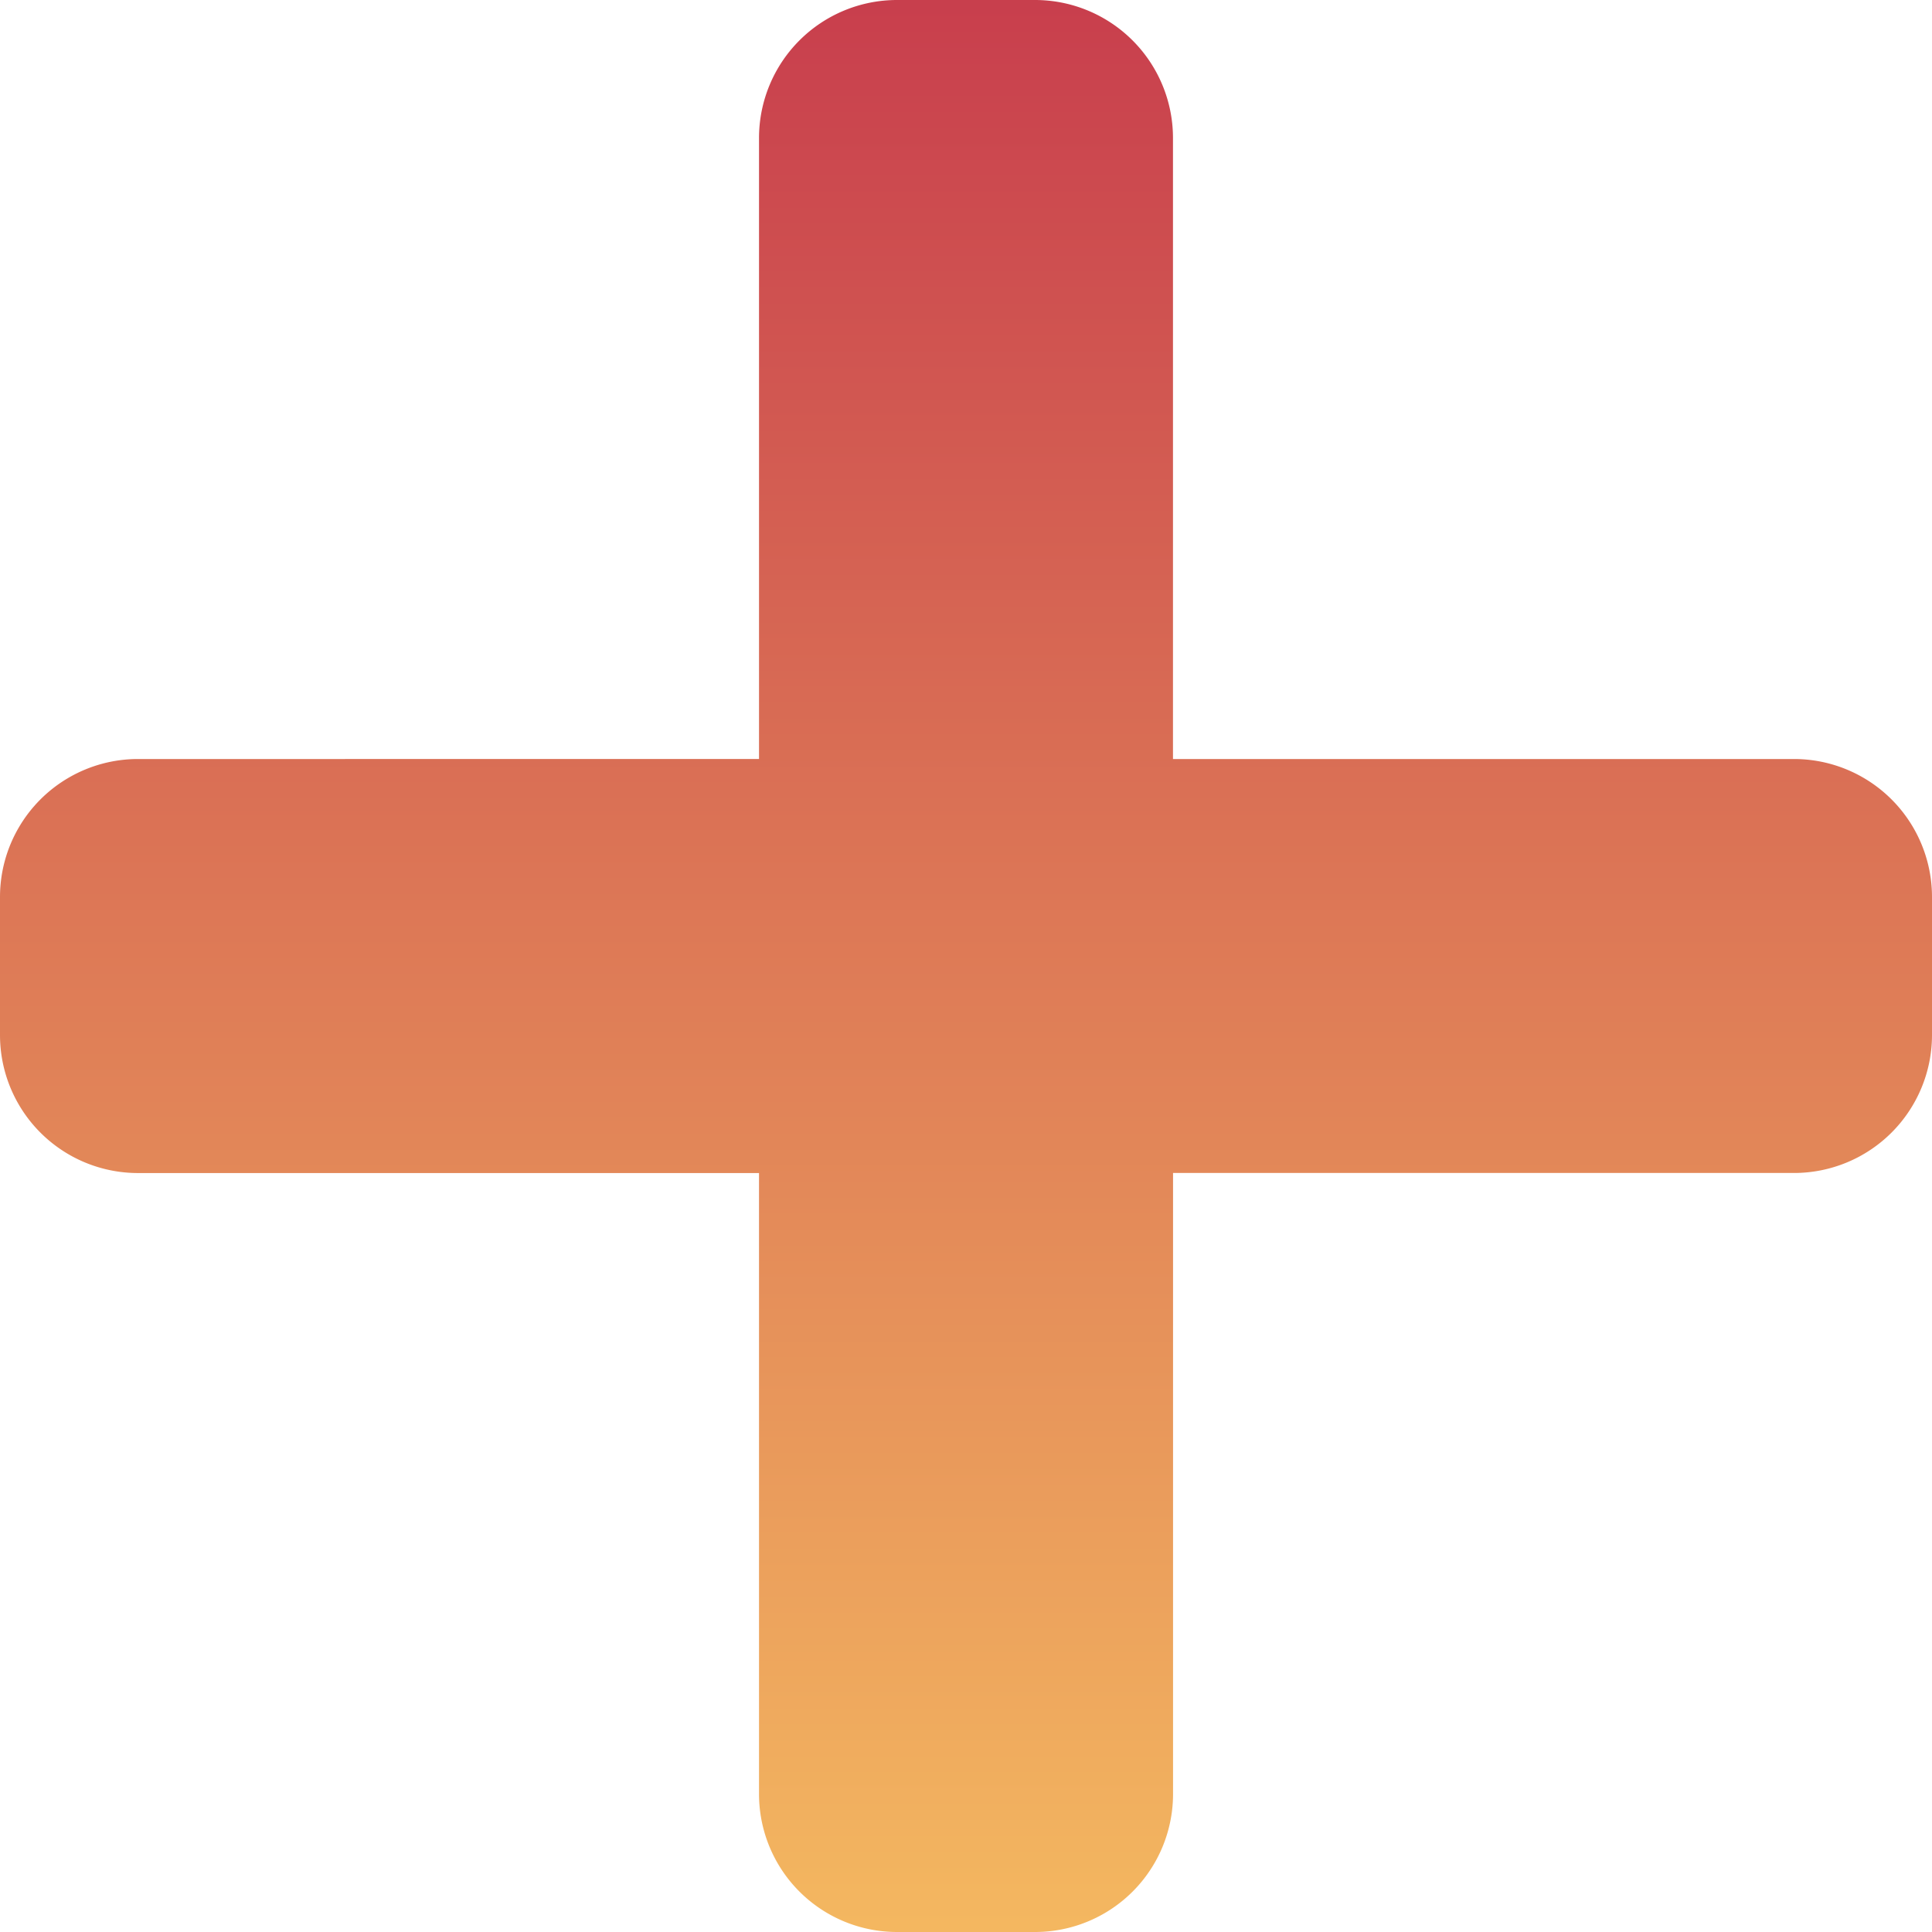 <svg xmlns="http://www.w3.org/2000/svg" xmlns:xlink="http://www.w3.org/1999/xlink" width="30" height="30" viewBox="0 0 30 30"><defs><style>.a{fill:url(#a);}</style><linearGradient id="a" x1="0.5" x2="0.5" y2="1" gradientUnits="objectBoundingBox"><stop offset="0" stop-color="#c83e4d"/><stop offset="1" stop-color="#f4b860"/></linearGradient></defs><path class="a" d="M27.857,43.786H18.214V34.143A2.143,2.143,0,0,0,16.071,32H13.929a2.143,2.143,0,0,0-2.143,2.143v9.643H2.143A2.143,2.143,0,0,0,0,45.929v2.143a2.143,2.143,0,0,0,2.143,2.143h9.643v9.643A2.143,2.143,0,0,0,13.929,62h2.143a2.143,2.143,0,0,0,2.143-2.143V50.214h9.643A2.143,2.143,0,0,0,30,48.071V45.929A2.143,2.143,0,0,0,27.857,43.786Z" transform="translate(0 -32)"/></svg>